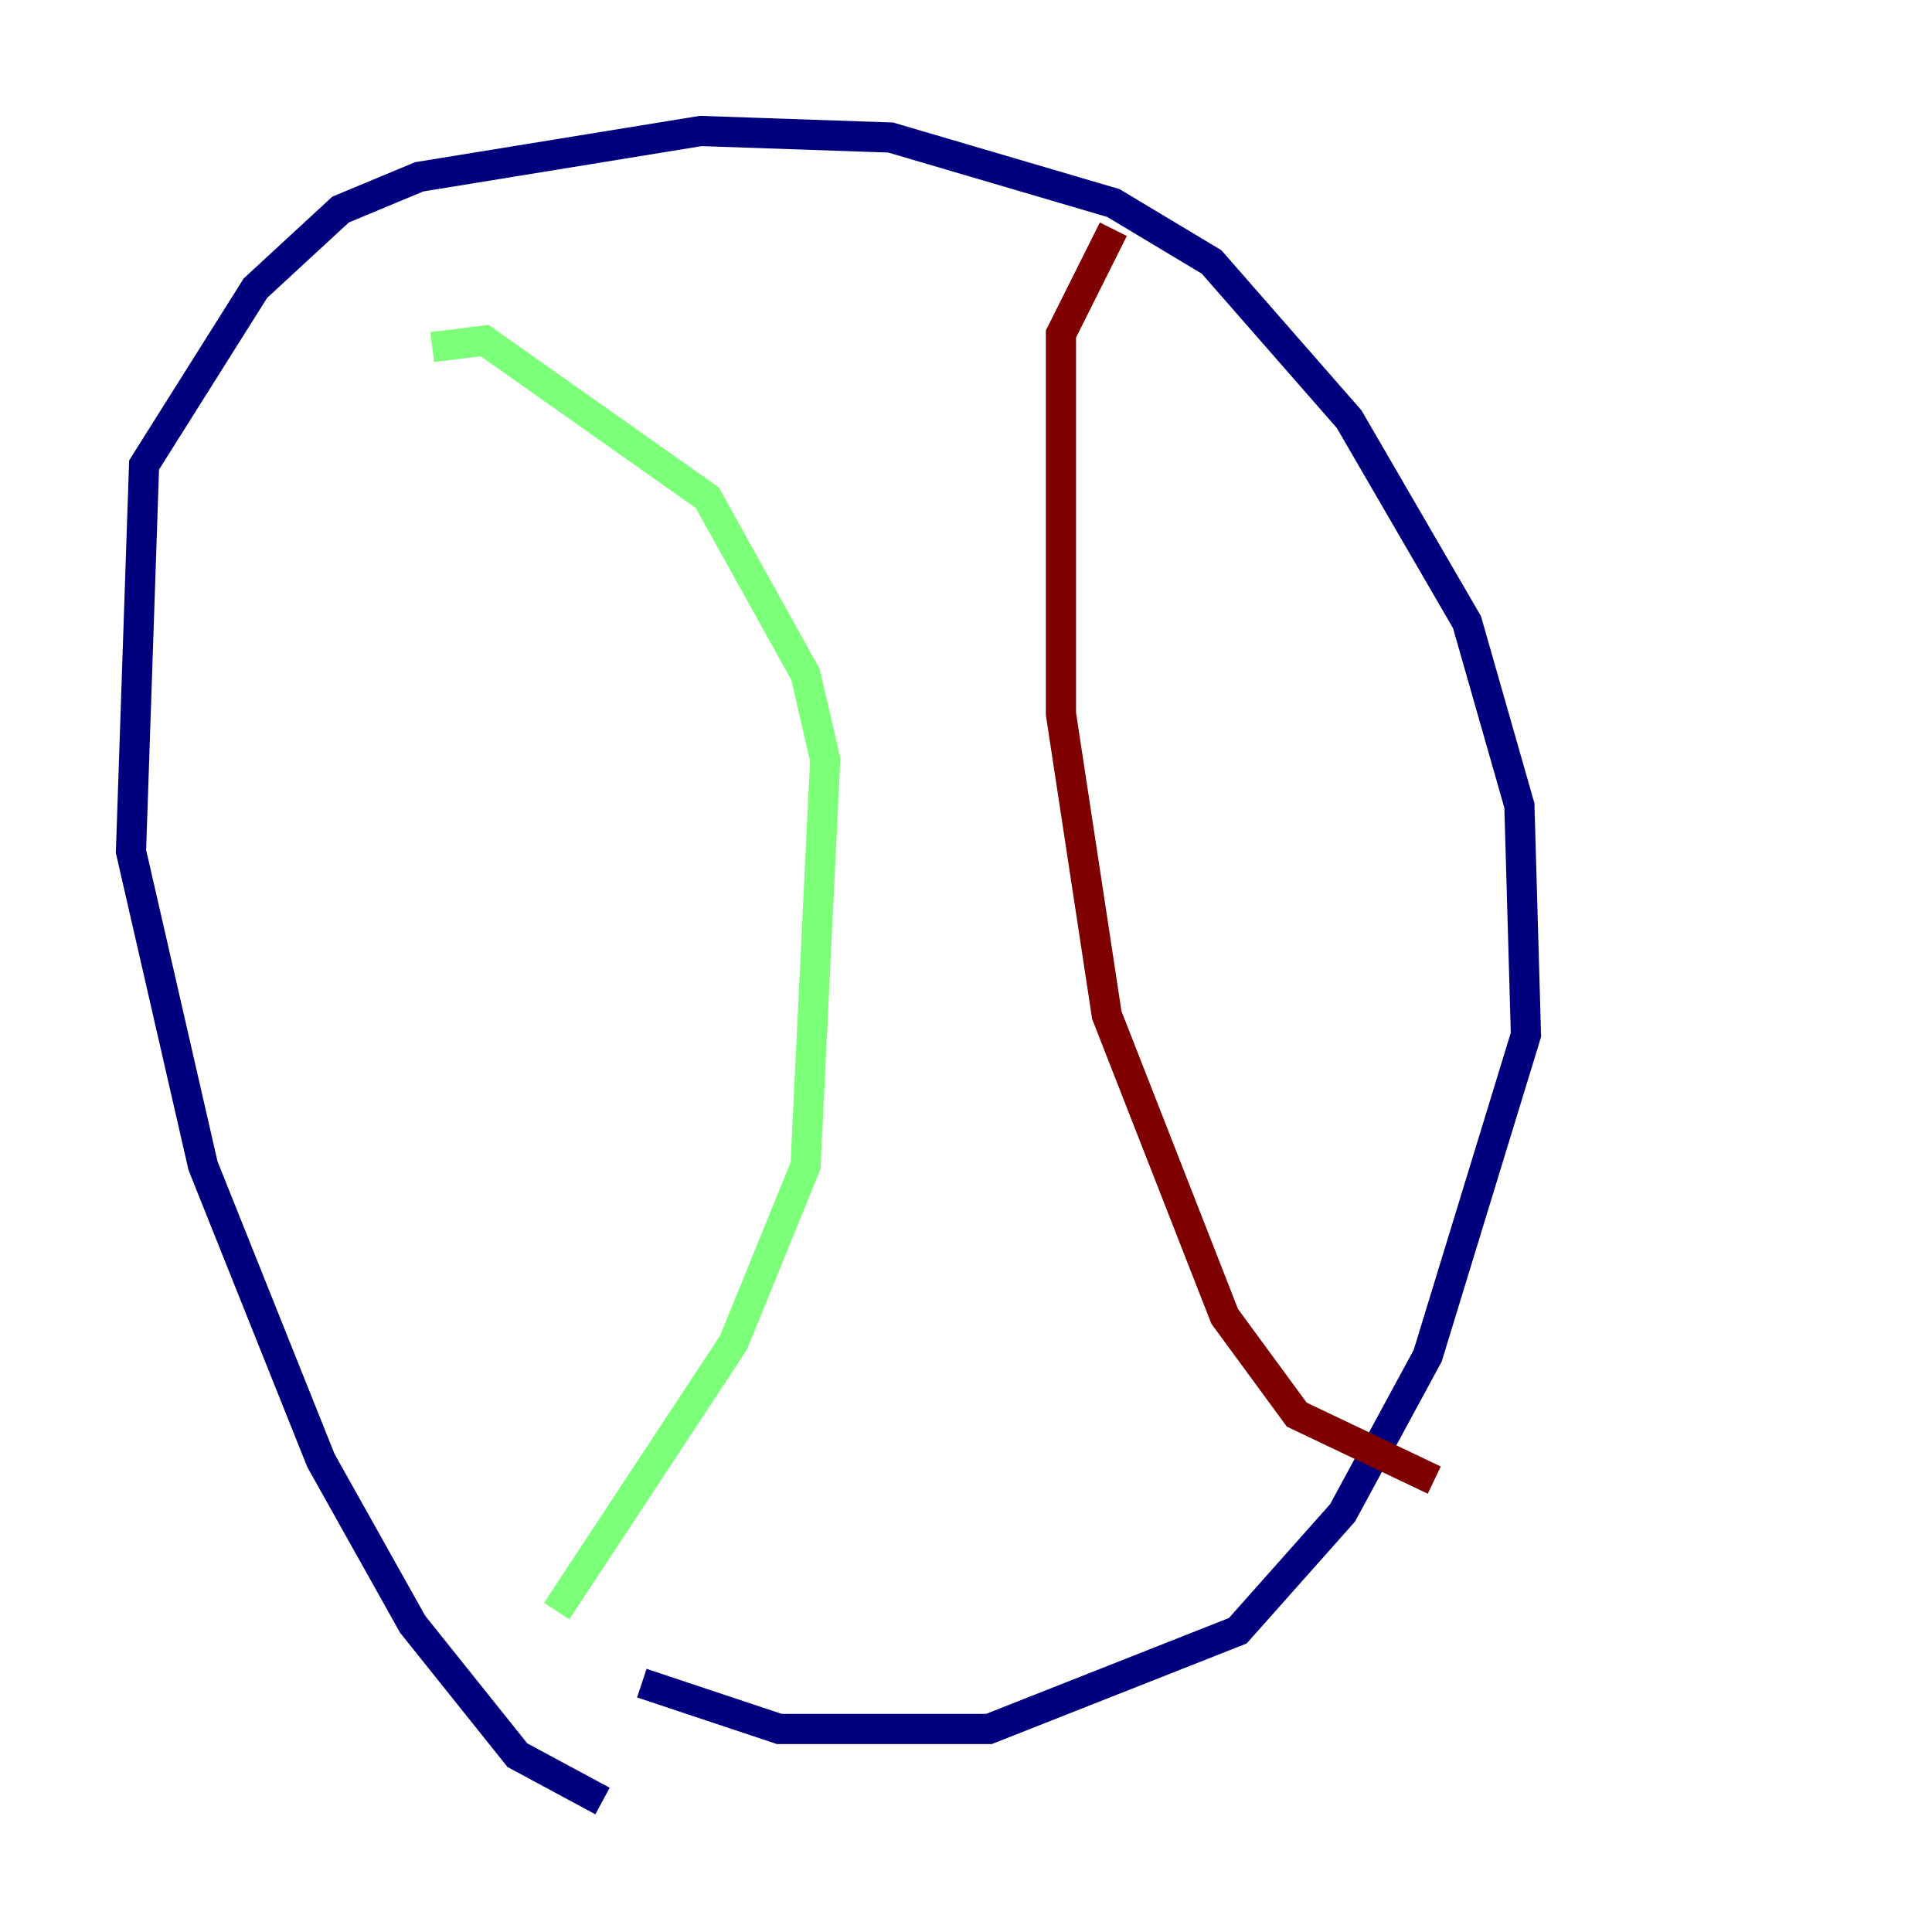<?xml version="1.0" encoding="utf-8" ?>
<svg baseProfile="tiny" height="128" version="1.2" viewBox="0,0,128,128" width="128" xmlns="http://www.w3.org/2000/svg" xmlns:ev="http://www.w3.org/2001/xml-events" xmlns:xlink="http://www.w3.org/1999/xlink"><defs /><polyline fill="none" points="39.919,119.322 34.278,116.285 27.336,107.607 21.261,96.759 13.451,77.234 8.678,56.407 9.546,30.807 16.922,19.091 22.563,13.885 27.77,11.715 46.427,8.678 59.01,9.112 73.763,13.451 80.271,17.356 89.383,27.77 97.193,41.22 100.664,53.37 101.098,68.556 94.59,89.817 88.949,100.231 82.007,108.041 65.519,114.549 51.634,114.549 42.522,111.512" stroke="#00007f" stroke-width="2" /><polyline fill="none" points="28.637,22.997 32.108,22.563 46.861,32.976 53.37,44.691 54.671,50.332 53.37,77.234 48.597,88.949 36.881,106.739" stroke="#7cff79" stroke-width="2" /><polyline fill="none" points="73.763,15.186 70.291,22.129 70.291,47.295 73.329,67.254 81.139,87.214 85.912,93.722 95.024,98.061" stroke="#7f0000" stroke-width="2" /></svg>